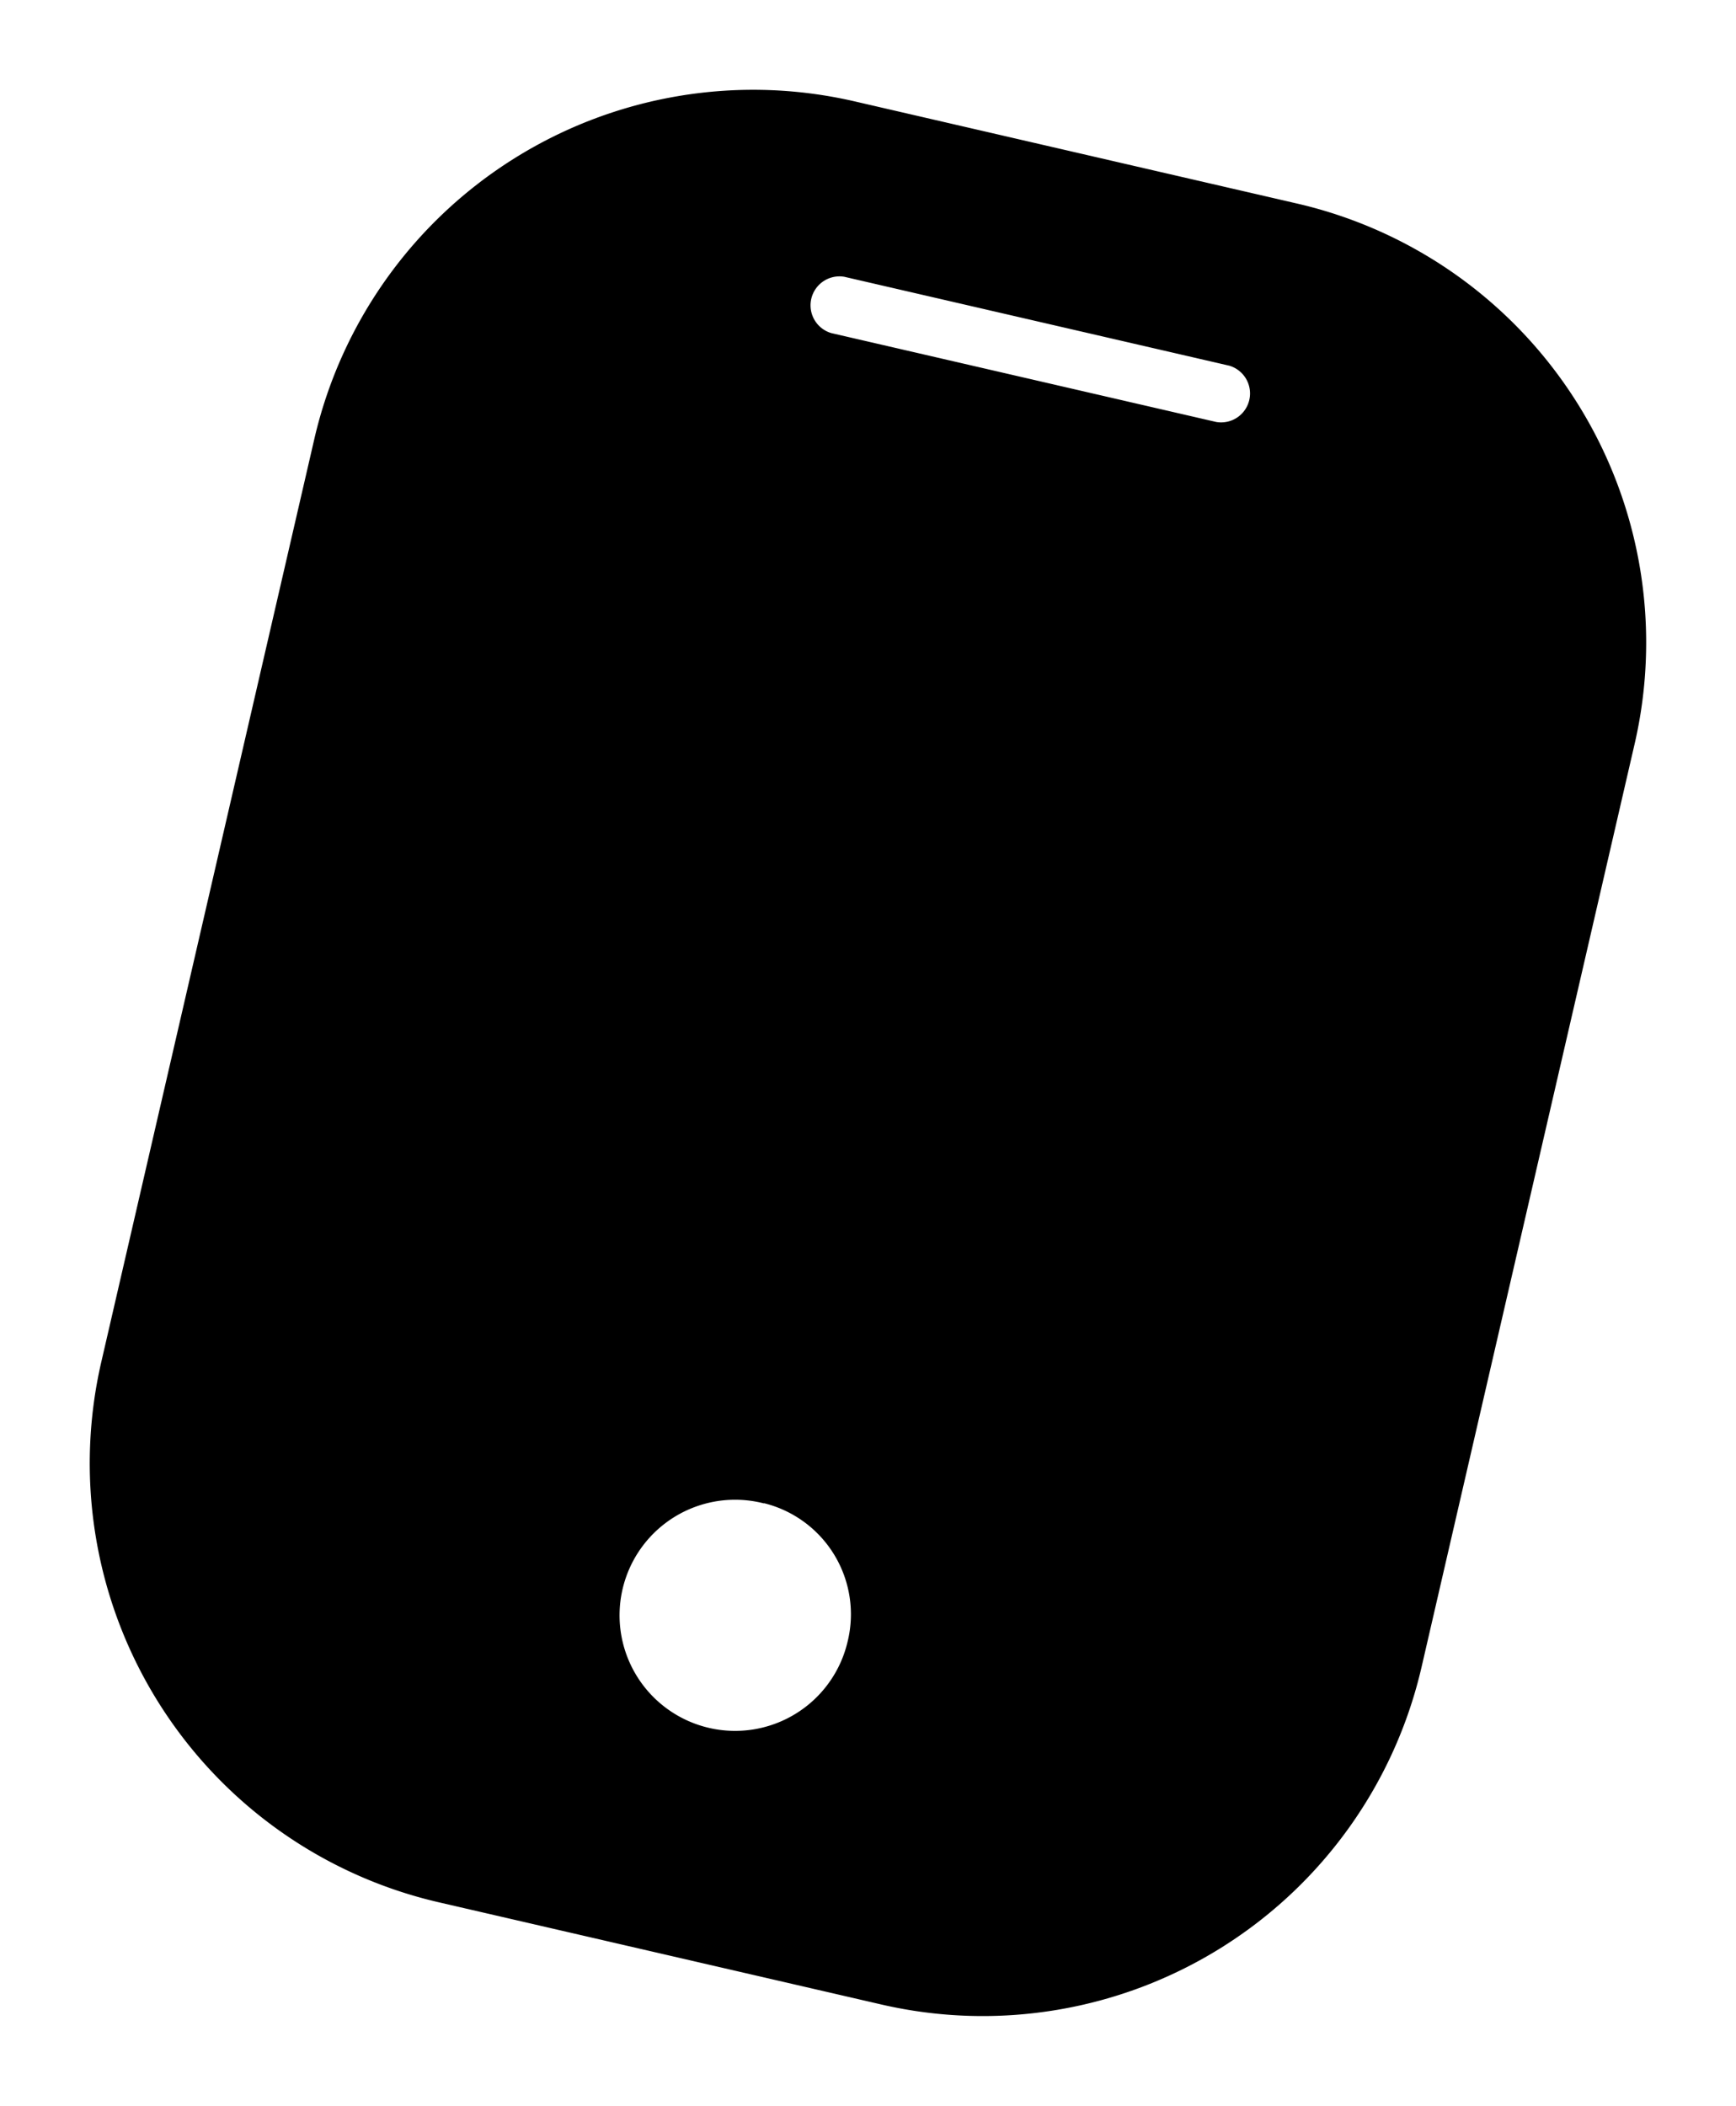 <svg xmlns="http://www.w3.org/2000/svg" width="15.416" height="18.695" viewBox="0 0 15.416 18.695">
  <path id="Exclusion_7" data-name="Exclusion 7" d="M8.033,16.409H4a4,4,0,0,1-4-4V4A4,4,0,0,1,4,0H8.033a4,4,0,0,1,4,4v8.41A4,4,0,0,1,8.033,16.409Zm-2.017-4.1a1.026,1.026,0,1,0,1,1.026A1.016,1.016,0,0,0,6.016,12.307ZM4.261,1.538a.257.257,0,0,0,0,.513h3.51a.257.257,0,0,0,0-.513Z" transform="translate(3.691) rotate(13)"/>
</svg>
